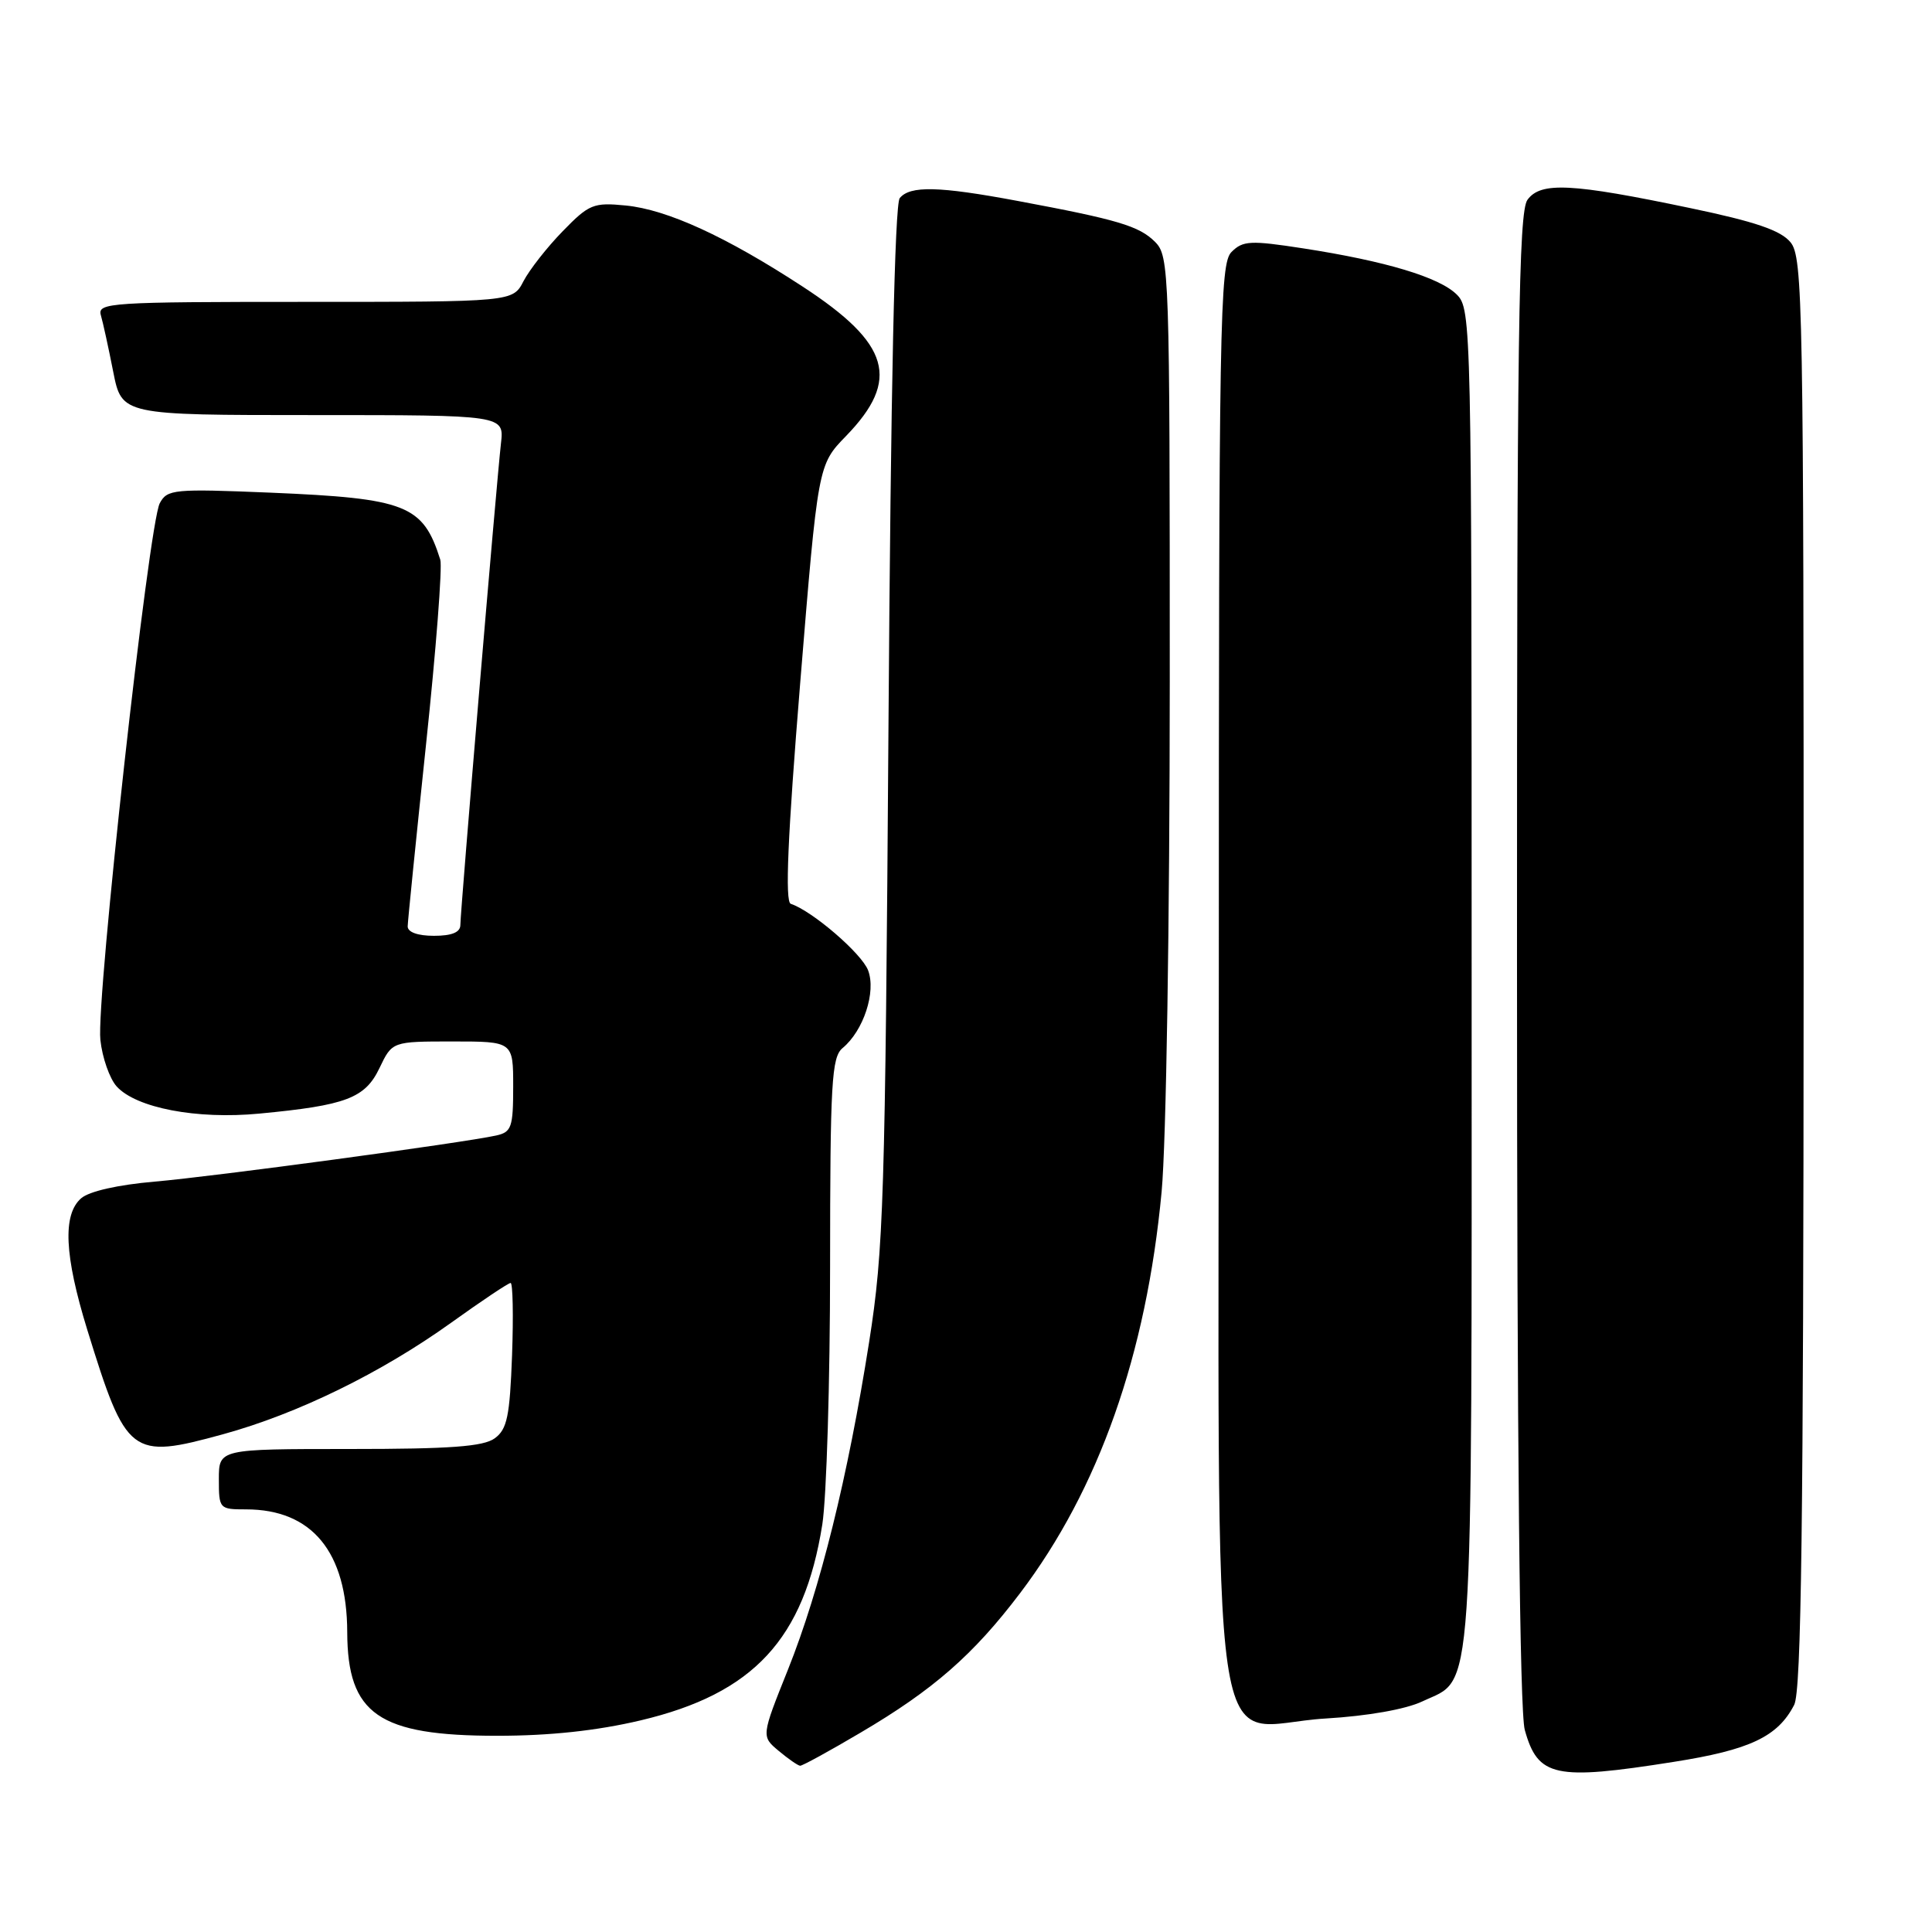 <?xml version="1.0" encoding="UTF-8" standalone="no"?>
<!DOCTYPE svg PUBLIC "-//W3C//DTD SVG 1.1//EN" "http://www.w3.org/Graphics/SVG/1.1/DTD/svg11.dtd" >
<svg xmlns="http://www.w3.org/2000/svg" xmlns:xlink="http://www.w3.org/1999/xlink" version="1.1" viewBox="0 0 256 256">
 <g >
 <path fill="currentColor"
d=" M 221.76 233.46 C 231.88 231.87 235.57 230.12 237.74 225.90 C 238.69 224.05 238.97 201.98 238.99 128.86 C 239.00 40.19 238.89 34.09 237.25 32.10 C 235.95 30.52 232.57 29.37 224.00 27.58 C 208.22 24.27 204.16 24.07 202.40 26.47 C 201.22 28.08 201.00 44.13 201.01 126.94 C 201.01 191.71 201.37 226.78 202.04 229.22 C 203.78 235.47 206.01 235.95 221.76 233.46 Z  M 114.02 229.59 C 123.67 223.91 128.96 219.29 135.16 211.11 C 145.60 197.34 151.90 179.47 153.92 157.92 C 154.53 151.40 154.99 122.39 155.00 90.25 C 155.00 35.84 154.94 33.94 153.05 32.05 C 150.94 29.94 148.10 29.10 134.82 26.62 C 124.39 24.67 120.59 24.58 119.22 26.25 C 118.56 27.06 118.03 51.48 117.73 96.00 C 117.29 159.15 117.09 165.54 115.17 177.79 C 112.35 195.70 108.67 210.58 104.41 221.23 C 100.87 230.07 100.87 230.07 103.18 232.00 C 104.46 233.07 105.73 233.95 106.02 233.97 C 106.31 233.99 109.91 232.02 114.02 229.59 Z  M 84.88 227.96 C 99.85 224.42 106.55 217.19 108.96 202.00 C 109.52 198.43 109.99 183.07 109.99 167.87 C 110.00 143.39 110.19 140.09 111.65 138.87 C 114.42 136.58 116.11 131.43 115.03 128.58 C 114.18 126.34 107.64 120.71 104.78 119.76 C 104.00 119.50 104.37 110.91 106.03 90.50 C 108.39 61.60 108.39 61.60 112.09 57.79 C 119.34 50.32 117.96 45.55 106.38 37.99 C 96.20 31.34 88.41 27.77 82.91 27.23 C 78.64 26.81 78.05 27.05 74.56 30.64 C 72.49 32.76 70.16 35.74 69.37 37.25 C 67.95 40.00 67.95 40.00 40.41 40.00 C 14.65 40.00 12.90 40.11 13.36 41.75 C 13.64 42.71 14.38 46.09 15.00 49.25 C 16.14 55.00 16.14 55.00 41.48 55.00 C 66.81 55.00 66.81 55.00 66.38 58.75 C 65.80 63.83 61.00 120.76 61.00 122.56 C 61.00 123.54 59.87 124.00 57.50 124.00 C 55.36 124.00 54.01 123.52 54.02 122.75 C 54.03 122.06 55.13 111.22 56.45 98.66 C 57.78 86.10 58.63 75.07 58.34 74.16 C 56.05 66.91 53.86 66.04 35.86 65.28 C 23.02 64.75 22.16 64.83 21.17 66.68 C 19.71 69.40 12.72 132.52 13.30 137.79 C 13.55 140.15 14.53 142.93 15.46 143.96 C 18.05 146.81 26.07 148.35 34.34 147.56 C 45.87 146.47 48.38 145.52 50.29 141.51 C 51.97 138.00 51.97 138.00 59.98 138.00 C 68.00 138.00 68.00 138.00 68.00 143.98 C 68.00 149.37 67.78 150.01 65.75 150.46 C 61.25 151.45 28.29 155.90 20.50 156.57 C 15.63 156.99 11.82 157.85 10.75 158.78 C 8.28 160.94 8.53 166.36 11.56 176.19 C 16.74 192.95 17.32 193.40 29.54 190.05 C 39.42 187.34 50.50 181.92 59.79 175.26 C 63.82 172.37 67.36 170.00 67.66 170.00 C 67.95 170.00 68.04 174.31 67.85 179.58 C 67.55 187.67 67.20 189.38 65.56 190.58 C 64.06 191.68 59.67 192.00 46.31 192.00 C 29.00 192.00 29.00 192.00 29.00 196.00 C 29.00 199.93 29.07 200.00 32.60 200.00 C 41.34 200.00 45.98 205.64 46.01 216.27 C 46.05 227.16 50.16 230.00 65.88 230.00 C 72.84 230.00 79.09 229.33 84.88 227.96 Z  M 188.46 225.45 C 195.37 222.17 195.00 227.57 195.00 129.55 C 195.00 42.93 194.96 40.96 193.04 39.04 C 190.74 36.74 183.62 34.60 172.68 32.91 C 165.68 31.83 164.69 31.88 163.18 33.39 C 161.63 34.94 161.50 42.33 161.50 129.62 C 161.50 239.95 159.87 228.64 175.67 227.71 C 181.23 227.38 186.26 226.49 188.46 225.45 Z "/>
</g>
</svg>